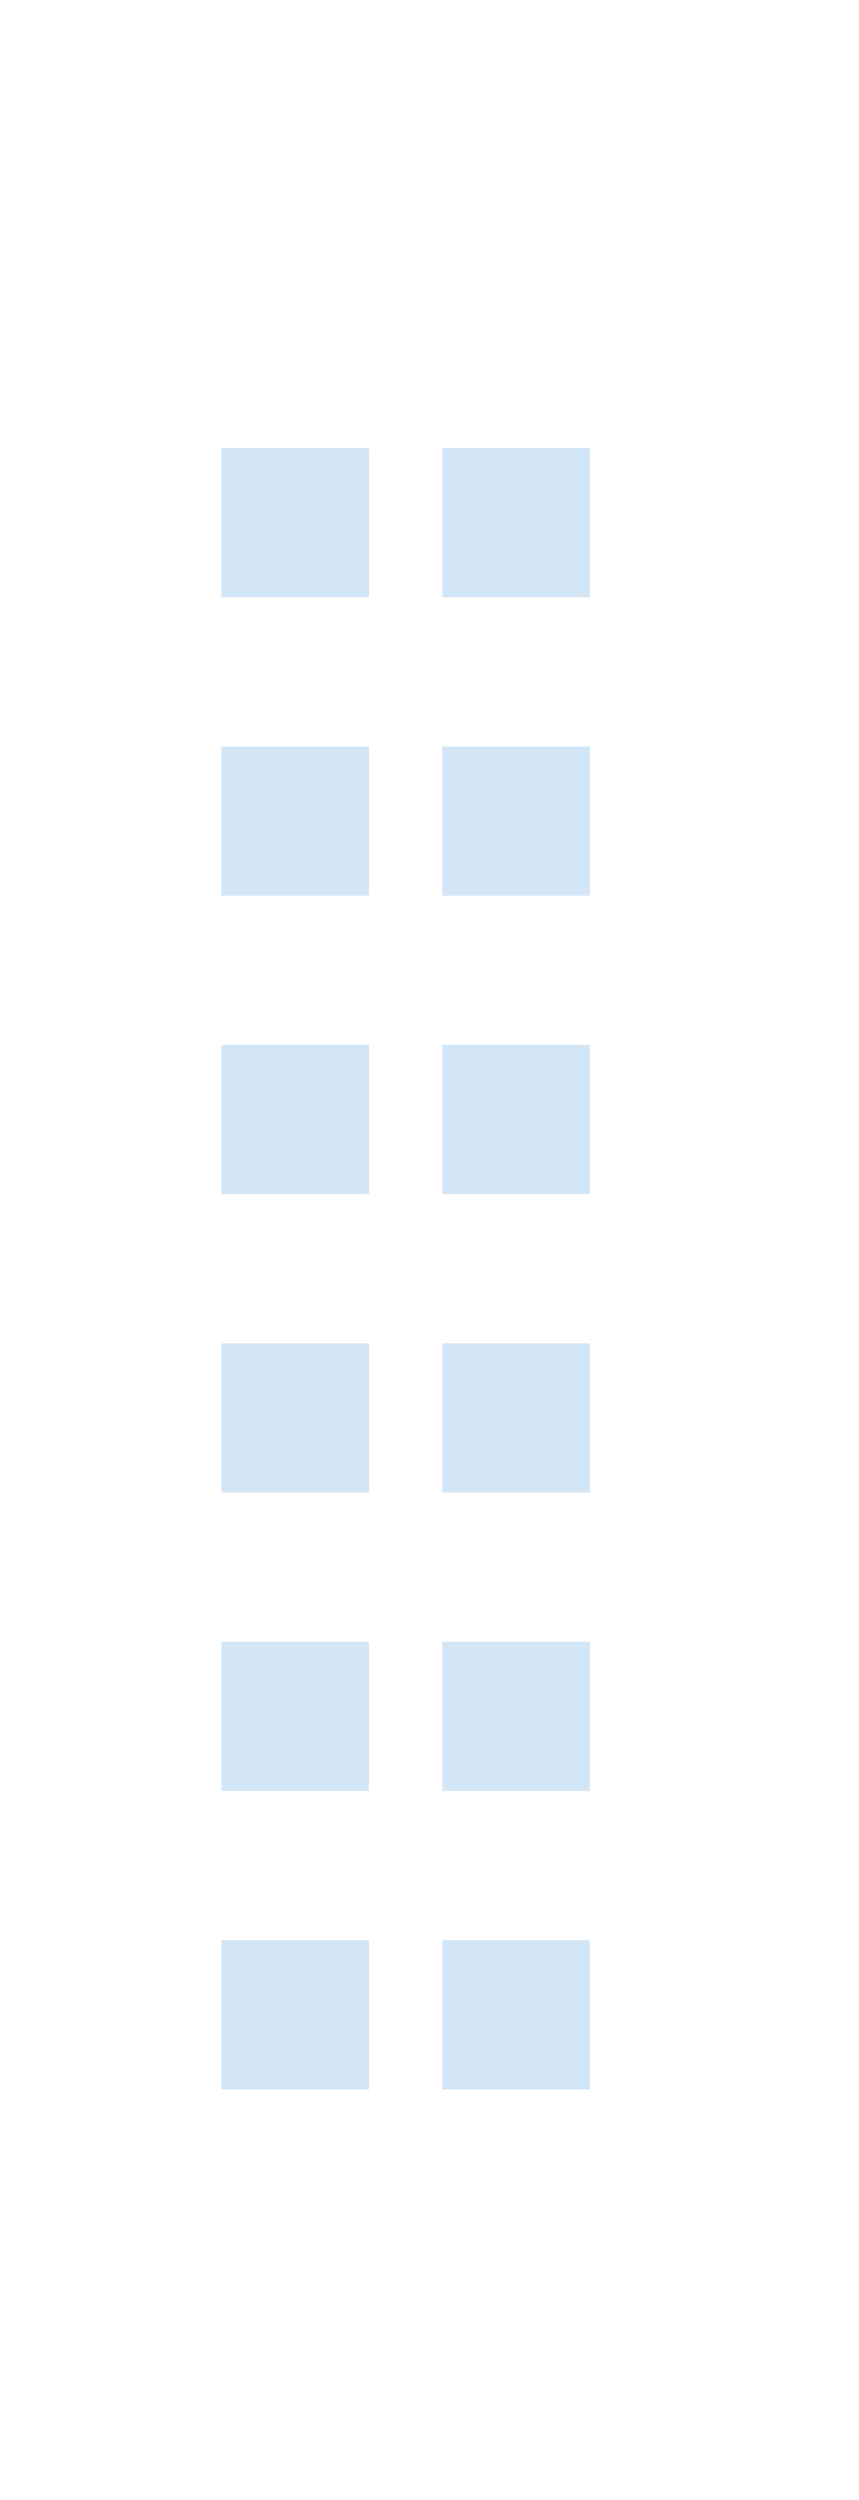 <svg width="11" height="32" viewBox="0 0 11 32" fill="none" xmlns="http://www.w3.org/2000/svg">
<rect width="10.39" height="32" fill="none"/>
<rect x="2.836" y="5.734" width="1.889" height="1.91" fill="#D3E6F6"/>
<rect x="2.836" y="17.195" width="1.889" height="1.91" fill="#D3E6F6"/>
<rect x="2.836" y="9.555" width="1.889" height="1.91" fill="#D3E6F6"/>
<rect x="2.836" y="21.016" width="1.889" height="1.91" fill="#D3E6F6"/>
<rect x="2.836" y="13.375" width="1.889" height="1.91" fill="#D3E6F6"/>
<rect x="2.836" y="24.836" width="1.889" height="1.91" fill="#D3E6F6"/>
<rect x="5.664" y="5.734" width="1.889" height="1.91" fill="#D3E6F6"/>
<rect x="5.664" y="17.195" width="1.889" height="1.91" fill="#D3E6F6"/>
<rect x="5.664" y="9.555" width="1.889" height="1.91" fill="#D3E6F6"/>
<rect x="5.664" y="21.016" width="1.889" height="1.91" fill="#D3E6F6"/>
<rect x="5.664" y="13.375" width="1.889" height="1.91" fill="#D3E6F6"/>
<rect x="5.664" y="24.836" width="1.889" height="1.91" fill="#D3E6F6"/>
</svg>
